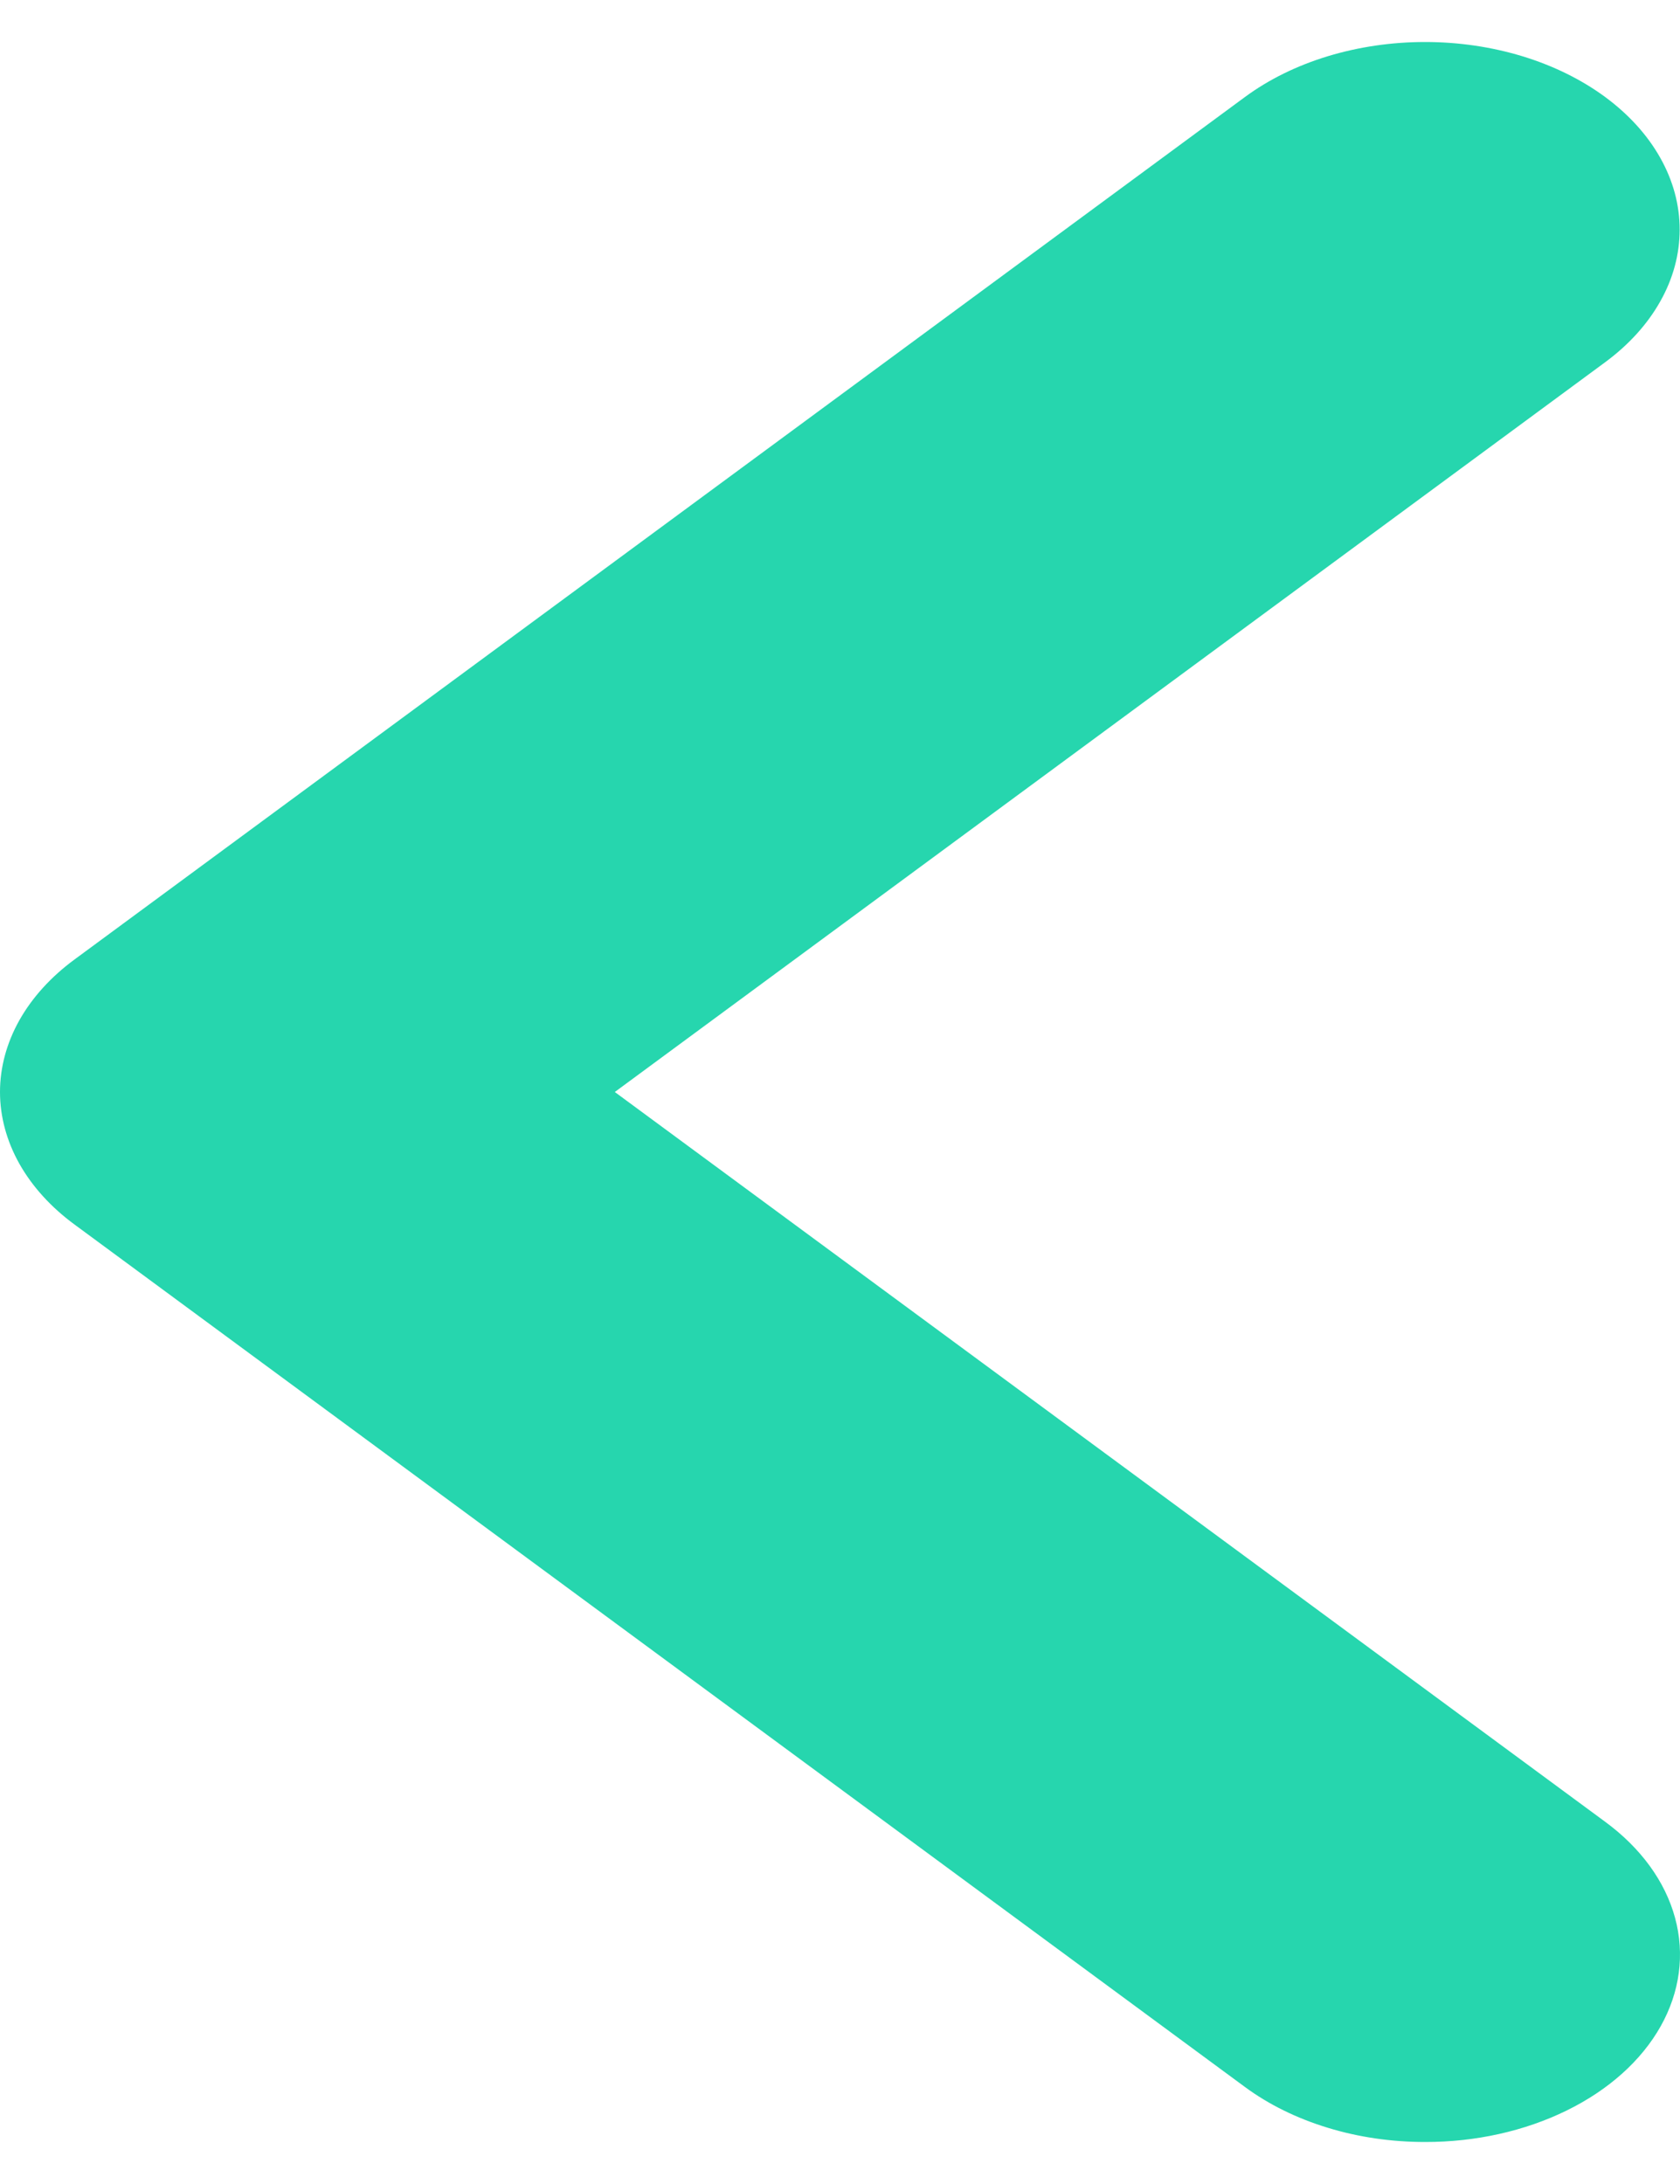 <svg width="20" height="26" viewBox="0 0 20 26" fill="none" xmlns="http://www.w3.org/2000/svg">
<path d="M16.965 25.5C16.567 25.5 16.172 25.443 15.805 25.33C15.437 25.218 15.103 25.053 14.822 24.846L0.889 14.579C0.607 14.372 0.384 14.126 0.231 13.855C0.079 13.584 0 13.293 0 13C0 12.707 0.079 12.416 0.231 12.145C0.384 11.874 0.607 11.628 0.889 11.421L14.822 1.154C15.103 0.947 15.437 0.782 15.805 0.67C16.173 0.558 16.567 0.5 16.965 0.5C17.363 0.5 17.757 0.558 18.125 0.67C18.492 0.782 18.827 0.947 19.108 1.154C19.39 1.362 19.613 1.608 19.765 1.879C19.918 2.15 19.996 2.44 19.996 2.733C19.996 3.027 19.918 3.317 19.765 3.588C19.613 3.859 19.39 4.105 19.108 4.313L7.319 13L19.108 21.687C19.533 21.999 19.823 22.397 19.941 22.831C20.059 23.264 19.999 23.714 19.77 24.122C19.54 24.531 19.151 24.88 18.651 25.125C18.152 25.37 17.565 25.501 16.965 25.5Z" fill="#26D6AE"/>
</svg>
